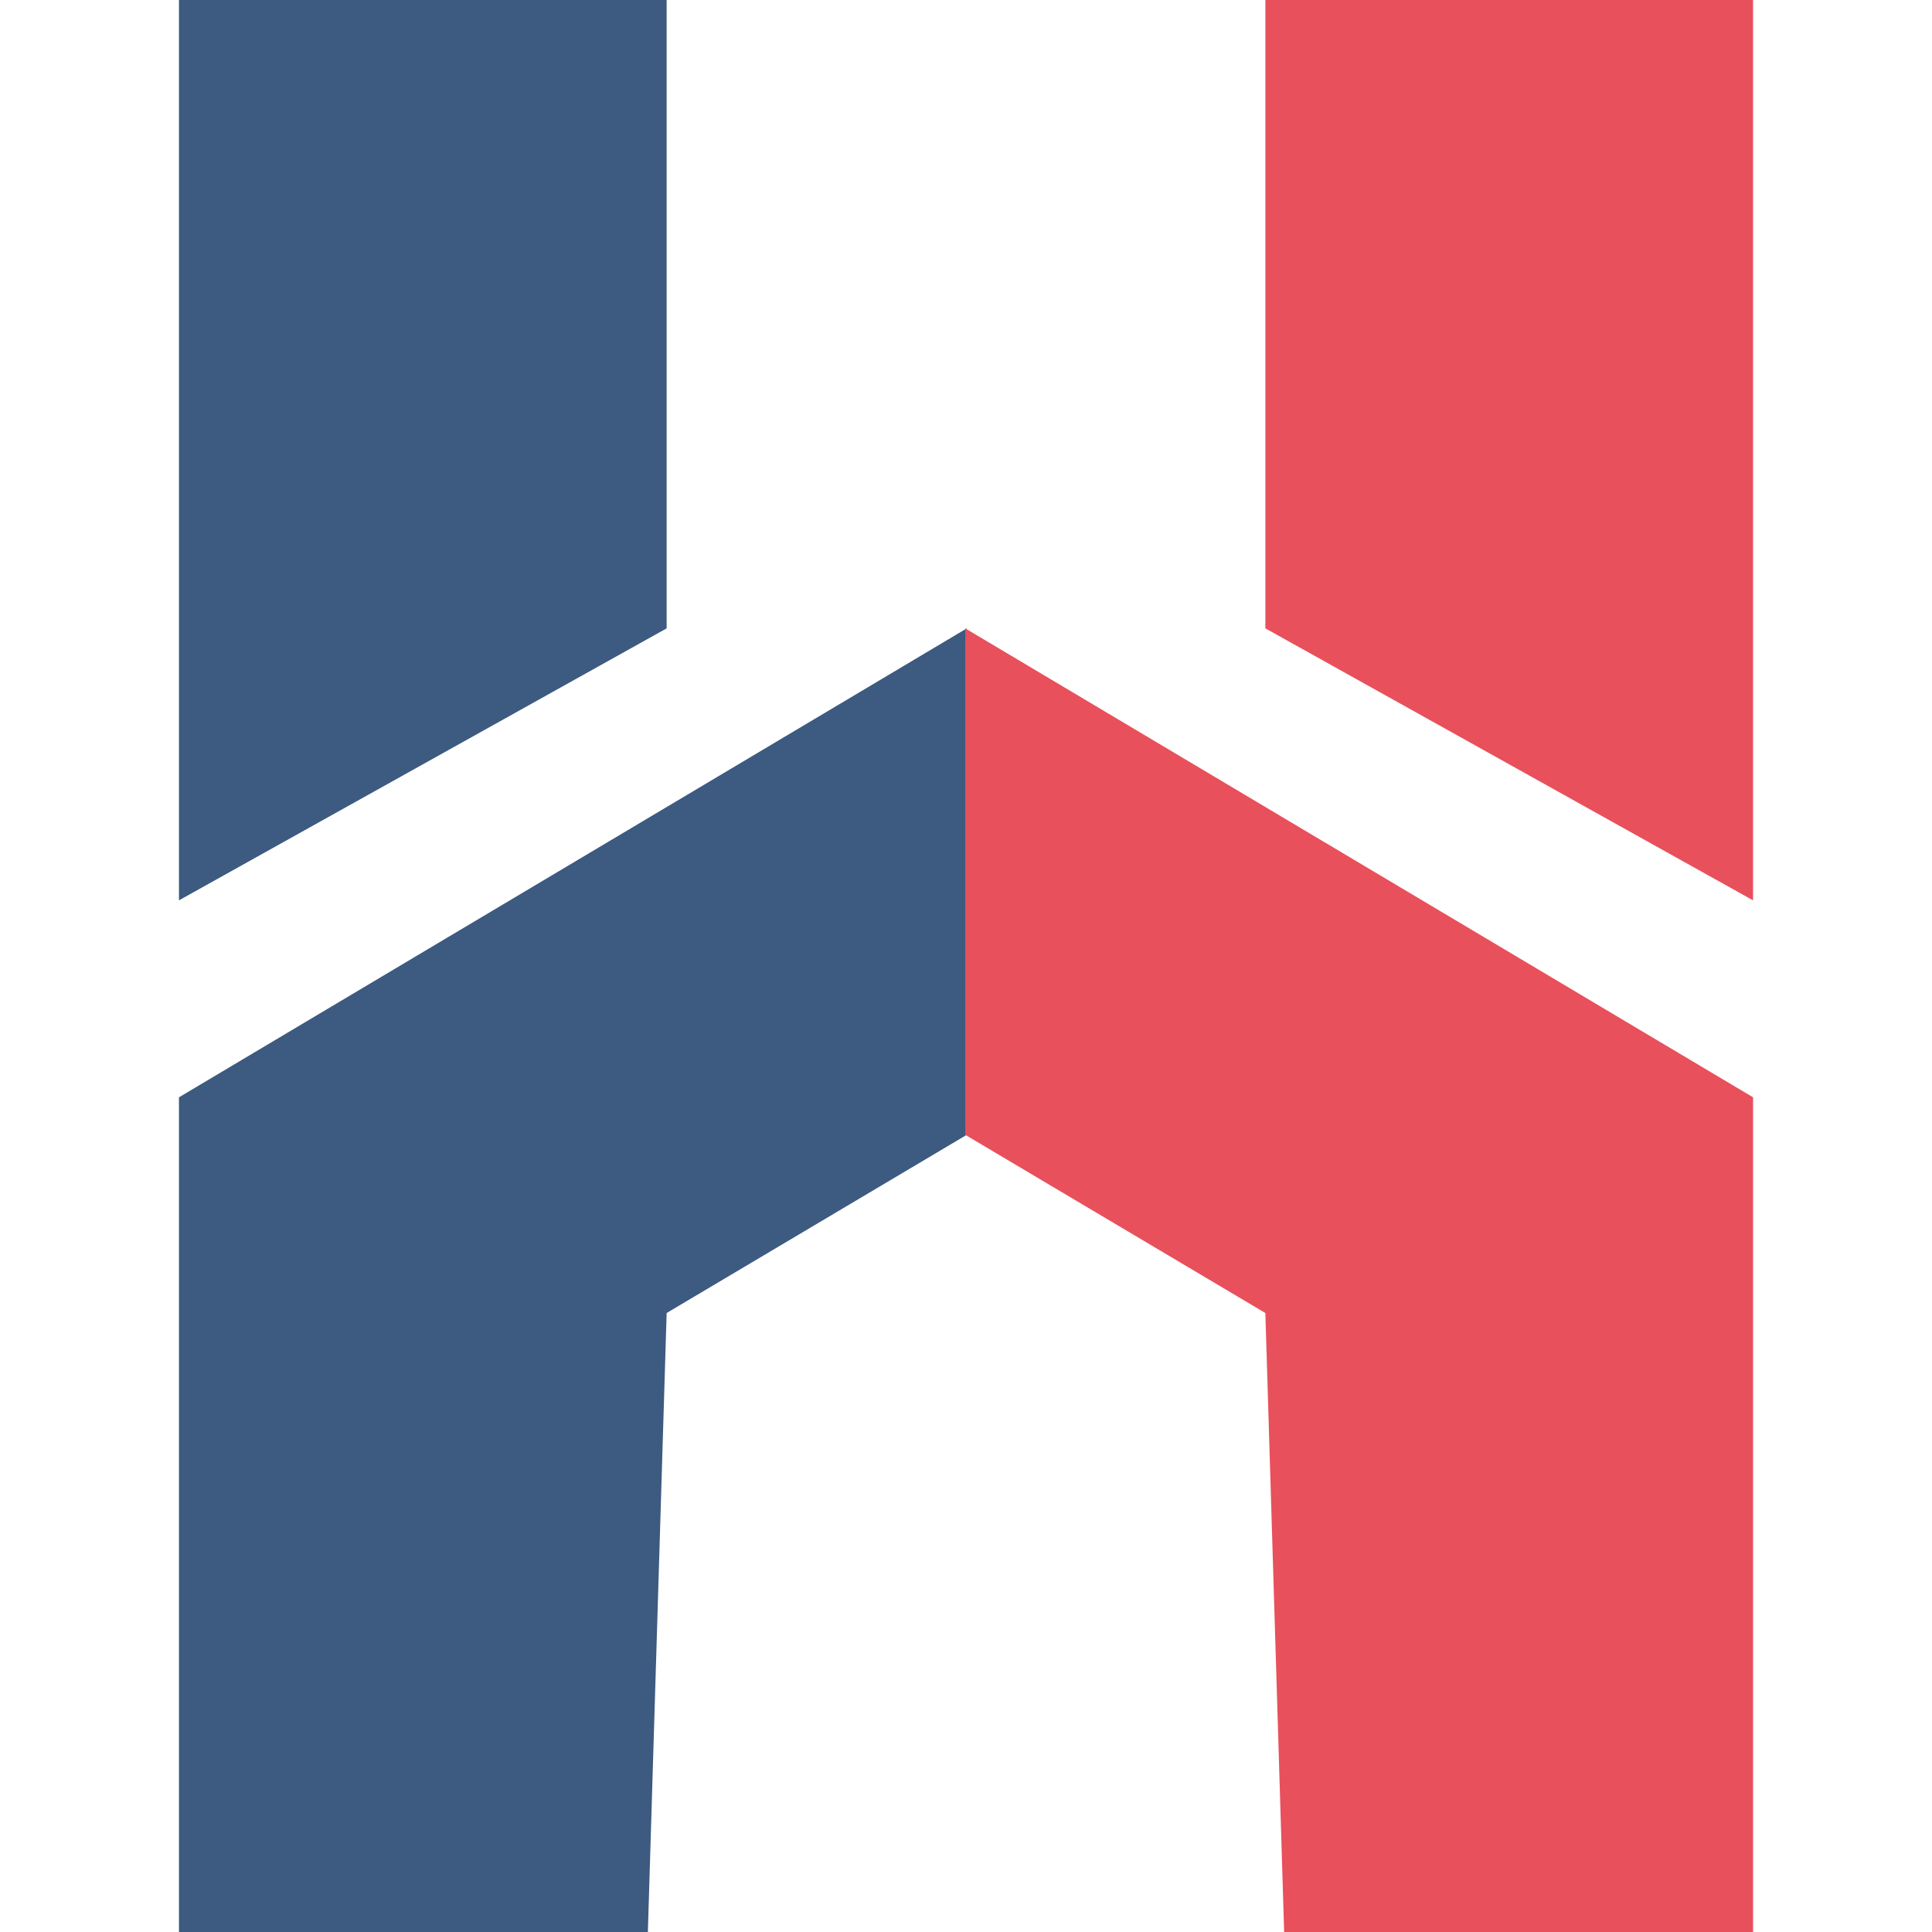 <svg xmlns="http://www.w3.org/2000/svg" width="30" height="30" viewBox="0 0 117.329 144.007">
  <g id="Group_3" data-name="Group 3" transform="translate(-292.966 -862.007)">
    <g id="Group_1" data-name="Group 1" transform="translate(292.966 862.007)">
      <path id="Path_1" data-name="Path 1" d="M351.687,1095.55l-22.37,13.282-1.4,46.138H292.966v-62.216l58.721-34.953" transform="translate(-292.966 -1010.963)" fill="#3d5a80"/>
      <path id="Path_2" data-name="Path 2" d="M292.966,862.007v67.11l36.351-20.273V862.007Z" transform="translate(-292.966 -862.007)" fill="#3d5a80"/>
    </g>
    <g id="Group_2" data-name="Group 2" transform="translate(351.574 862.007)">
      <path id="Path_3" data-name="Path 3" d="M537.966,1095.55l22.37,13.282,1.4,46.138h34.953v-62.216L537.966,1057.8" transform="translate(-537.966 -1010.963)" fill="#e8505b"/>
      <path id="Path_4" data-name="Path 4" d="M667.831,862.007v67.11l-36.351-20.273V862.007Z" transform="translate(-609.109 -862.007)" fill="#e8505b"/>
    </g>
  </g>
</svg>
